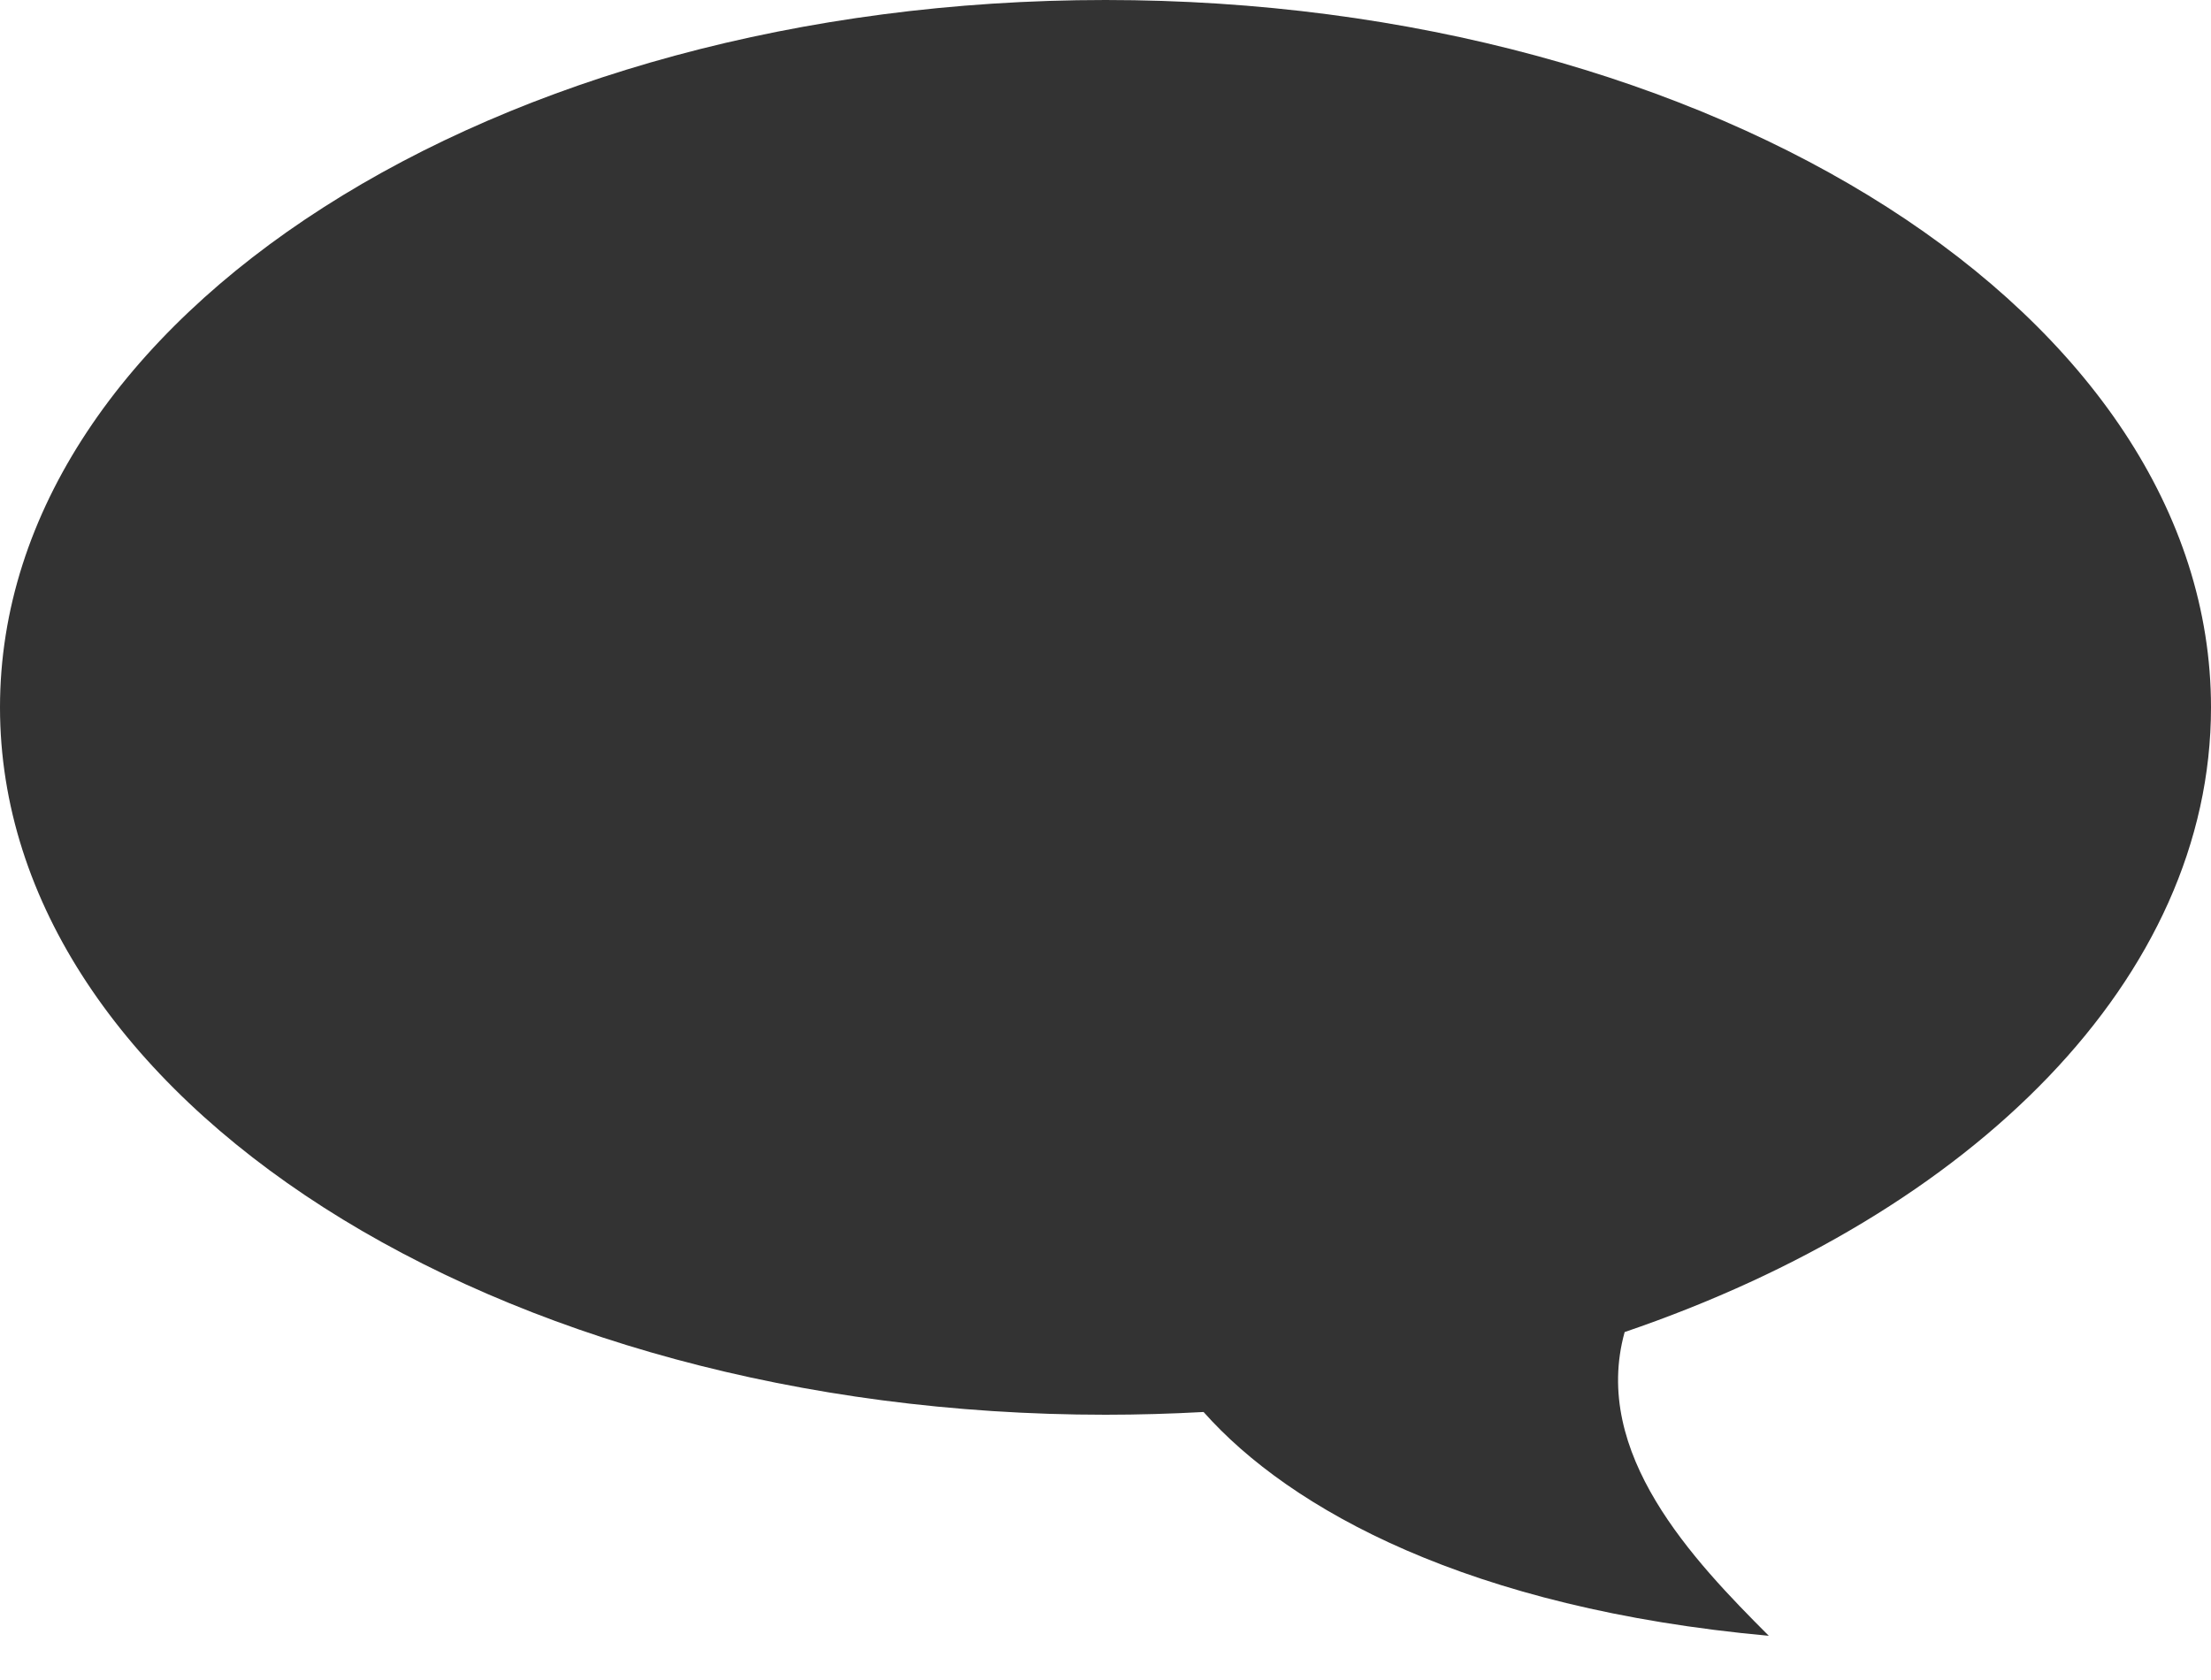 <svg width="25" height="19" viewBox="0 0 25 19" fill="none" xmlns="http://www.w3.org/2000/svg">
<path fill-rule="evenodd" clip-rule="evenodd" d="M18.37 15.065C22.315 13.72 25 11.06 25 8C25 3.582 19.404 0 12.5 0C5.596 0 0 3.582 0 8C0 12.418 5.596 16 12.5 16C12.874 16 13.244 15.989 13.609 15.969C14.59 17.075 16.614 18.192 20 18.5C19.146 17.646 17.99 16.436 18.37 15.065Z" fill="#333333"/>
</svg>
